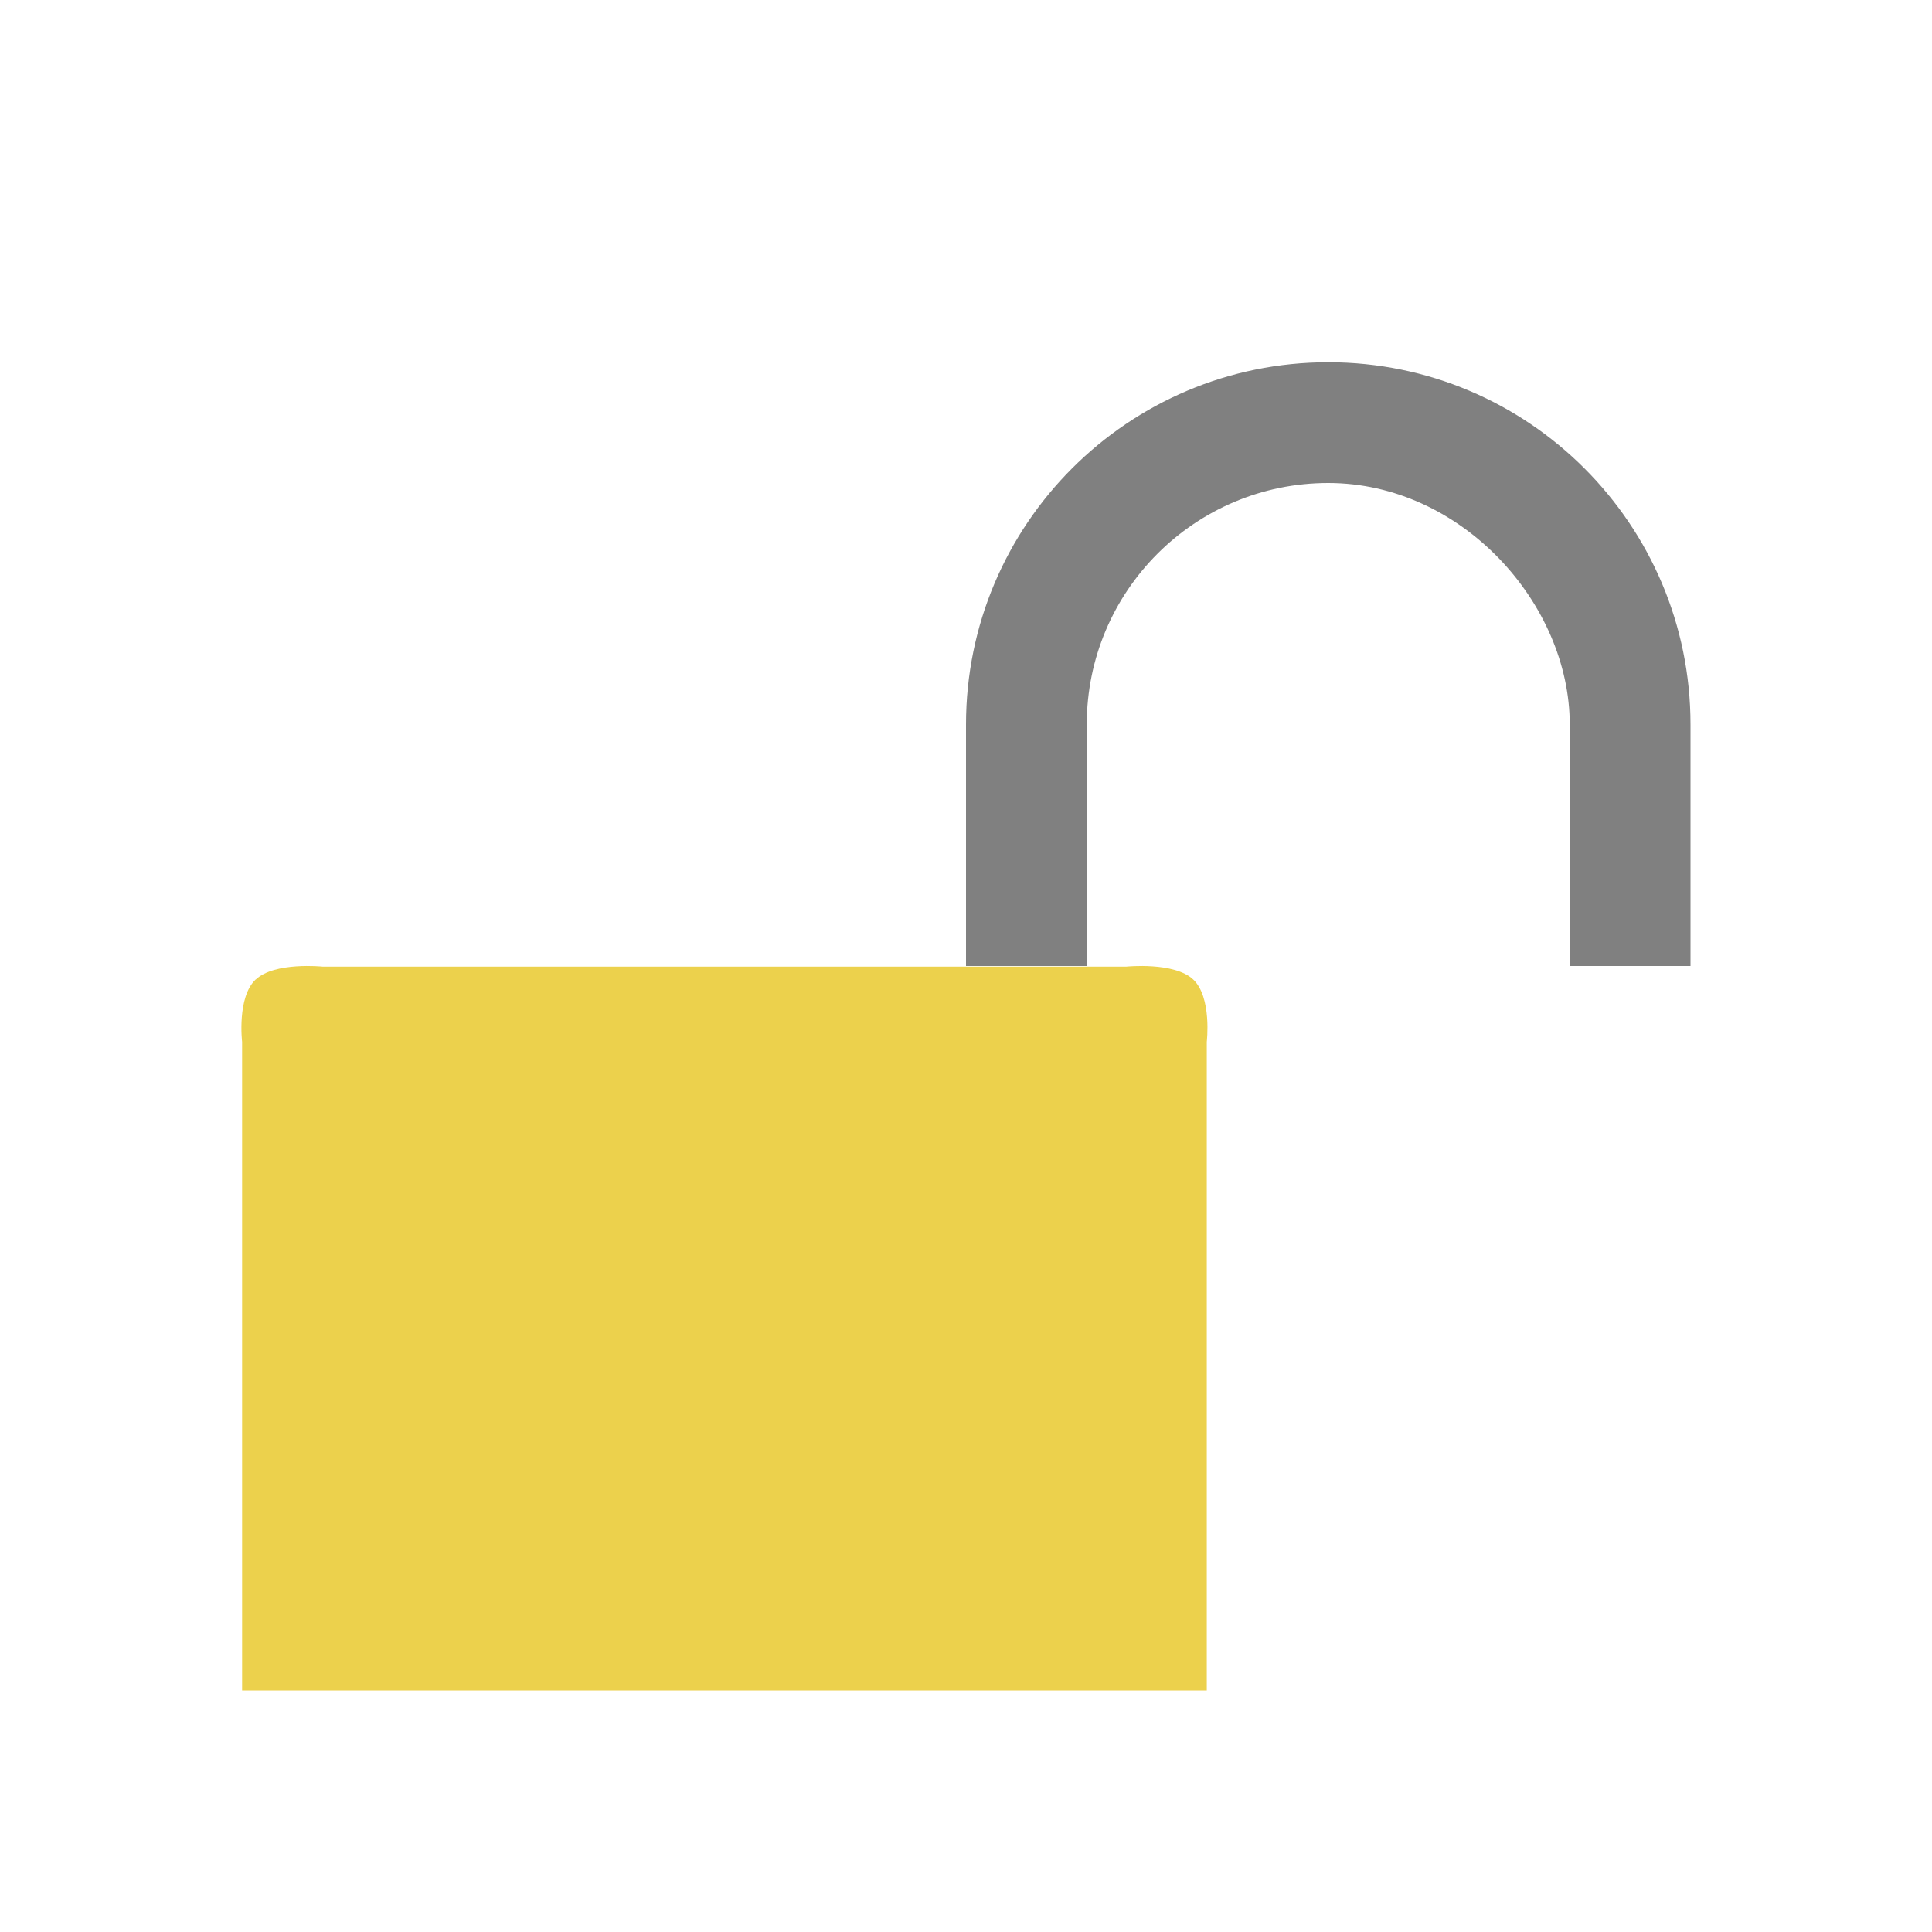 <?xml version="1.0" encoding="UTF-8" standalone="no"?>
<!-- Created with Inkscape (http://www.inkscape.org/) -->

<svg
   xmlns:dc="http://purl.org/dc/elements/1.1/"
   xmlns:cc="http://creativecommons.org/ns#"
   xmlns:rdf="http://www.w3.org/1999/02/22-rdf-syntax-ns#"
   xmlns:svg="http://www.w3.org/2000/svg"
   xmlns="http://www.w3.org/2000/svg"
   xmlns:sodipodi="http://sodipodi.sourceforge.net/DTD/sodipodi-0.dtd"
   xmlns:inkscape="http://www.inkscape.org/namespaces/inkscape"
   id="svg7384"
   height="16"
   width="16"
   version="1.1"
   inkscape:version="0.91 r13725"
   sodipodi:docname="changes-allow.svg">
  <defs
     id="defs12" />
  <sodipodi:namedview
     pagecolor="#ffffff"
     bordercolor="#666666"
     borderopacity="1"
     objecttolerance="10"
     gridtolerance="10"
     guidetolerance="10"
     inkscape:pageopacity="0"
     inkscape:pageshadow="2"
     inkscape:window-width="1366"
     inkscape:window-height="704"
     id="namedview10"
     showgrid="false"
     inkscape:zoom="1"
     inkscape:cx="7.436747"
     inkscape:cy="8.1292103"
     inkscape:window-x="0"
     inkscape:window-y="27"
     inkscape:window-maximized="1"
     inkscape:current-layer="svg7384">
    <inkscape:grid
       type="xygrid"
       id="grid3342" />
  </sodipodi:namedview>
  <title
     id="title9167">Gnome Symbolic Icon Theme</title>
  <path
     style="color:#bebebe;fill:#ecd14c;fill-opacity:1"
     d="M 2.119,8.111 C 2.275,7.964 2.671,8.005 2.671,8.005 l 6.657,0 c 0,0 0.396,-0.041 0.553,0.106 0.157,0.147 0.113,0.517 0.113,0.517 l 0,5.372 -7.989,0 0,-5.372 c 0,0 -0.044,-0.37 0.113,-0.517 z"
     id="rect13312"
     inkscape:connector-curvature="0"
     sodipodi:nodetypes="zccsccccz" />
  <g
     id="g4185"
     transform="translate(-51.475,-32.353)">
    <g
       id="g4161"
       style="fill:none;stroke:#ffffff">
      <g
         id="g4163"
         transform="translate(-38.381,-1006.1)"
         style="stroke-width:0.5" />
      <g
         id="g4169"
         transform="translate(-39.598,-1004.362)"
         style="stroke-width:0.4" />
    </g>
    <g
       id="g4175"
       transform="translate(0,-1004.362)" />
  </g>
  <path
     style="opacity:1;fill:#808080;fill-opacity:1;stroke:none;stroke-width:4;stroke-linecap:round;stroke-linejoin:round;stroke-miterlimit:4;stroke-dasharray:none;stroke-opacity:1"
     d="M 11,3 C 9.343,3 8,4.343 8,6 L 8,8 9,8 9,6 c 0,-1.105 0.895,-2 2,-2 1.105,-2e-7 2,1 2,2 l 0,2 1,0 0,-2 C 14,4.343 12.657,3 11,3 Z"
     id="path4143"
     inkscape:connector-curvature="0"
     sodipodi:nodetypes="ssccsssccss" />
</svg>
